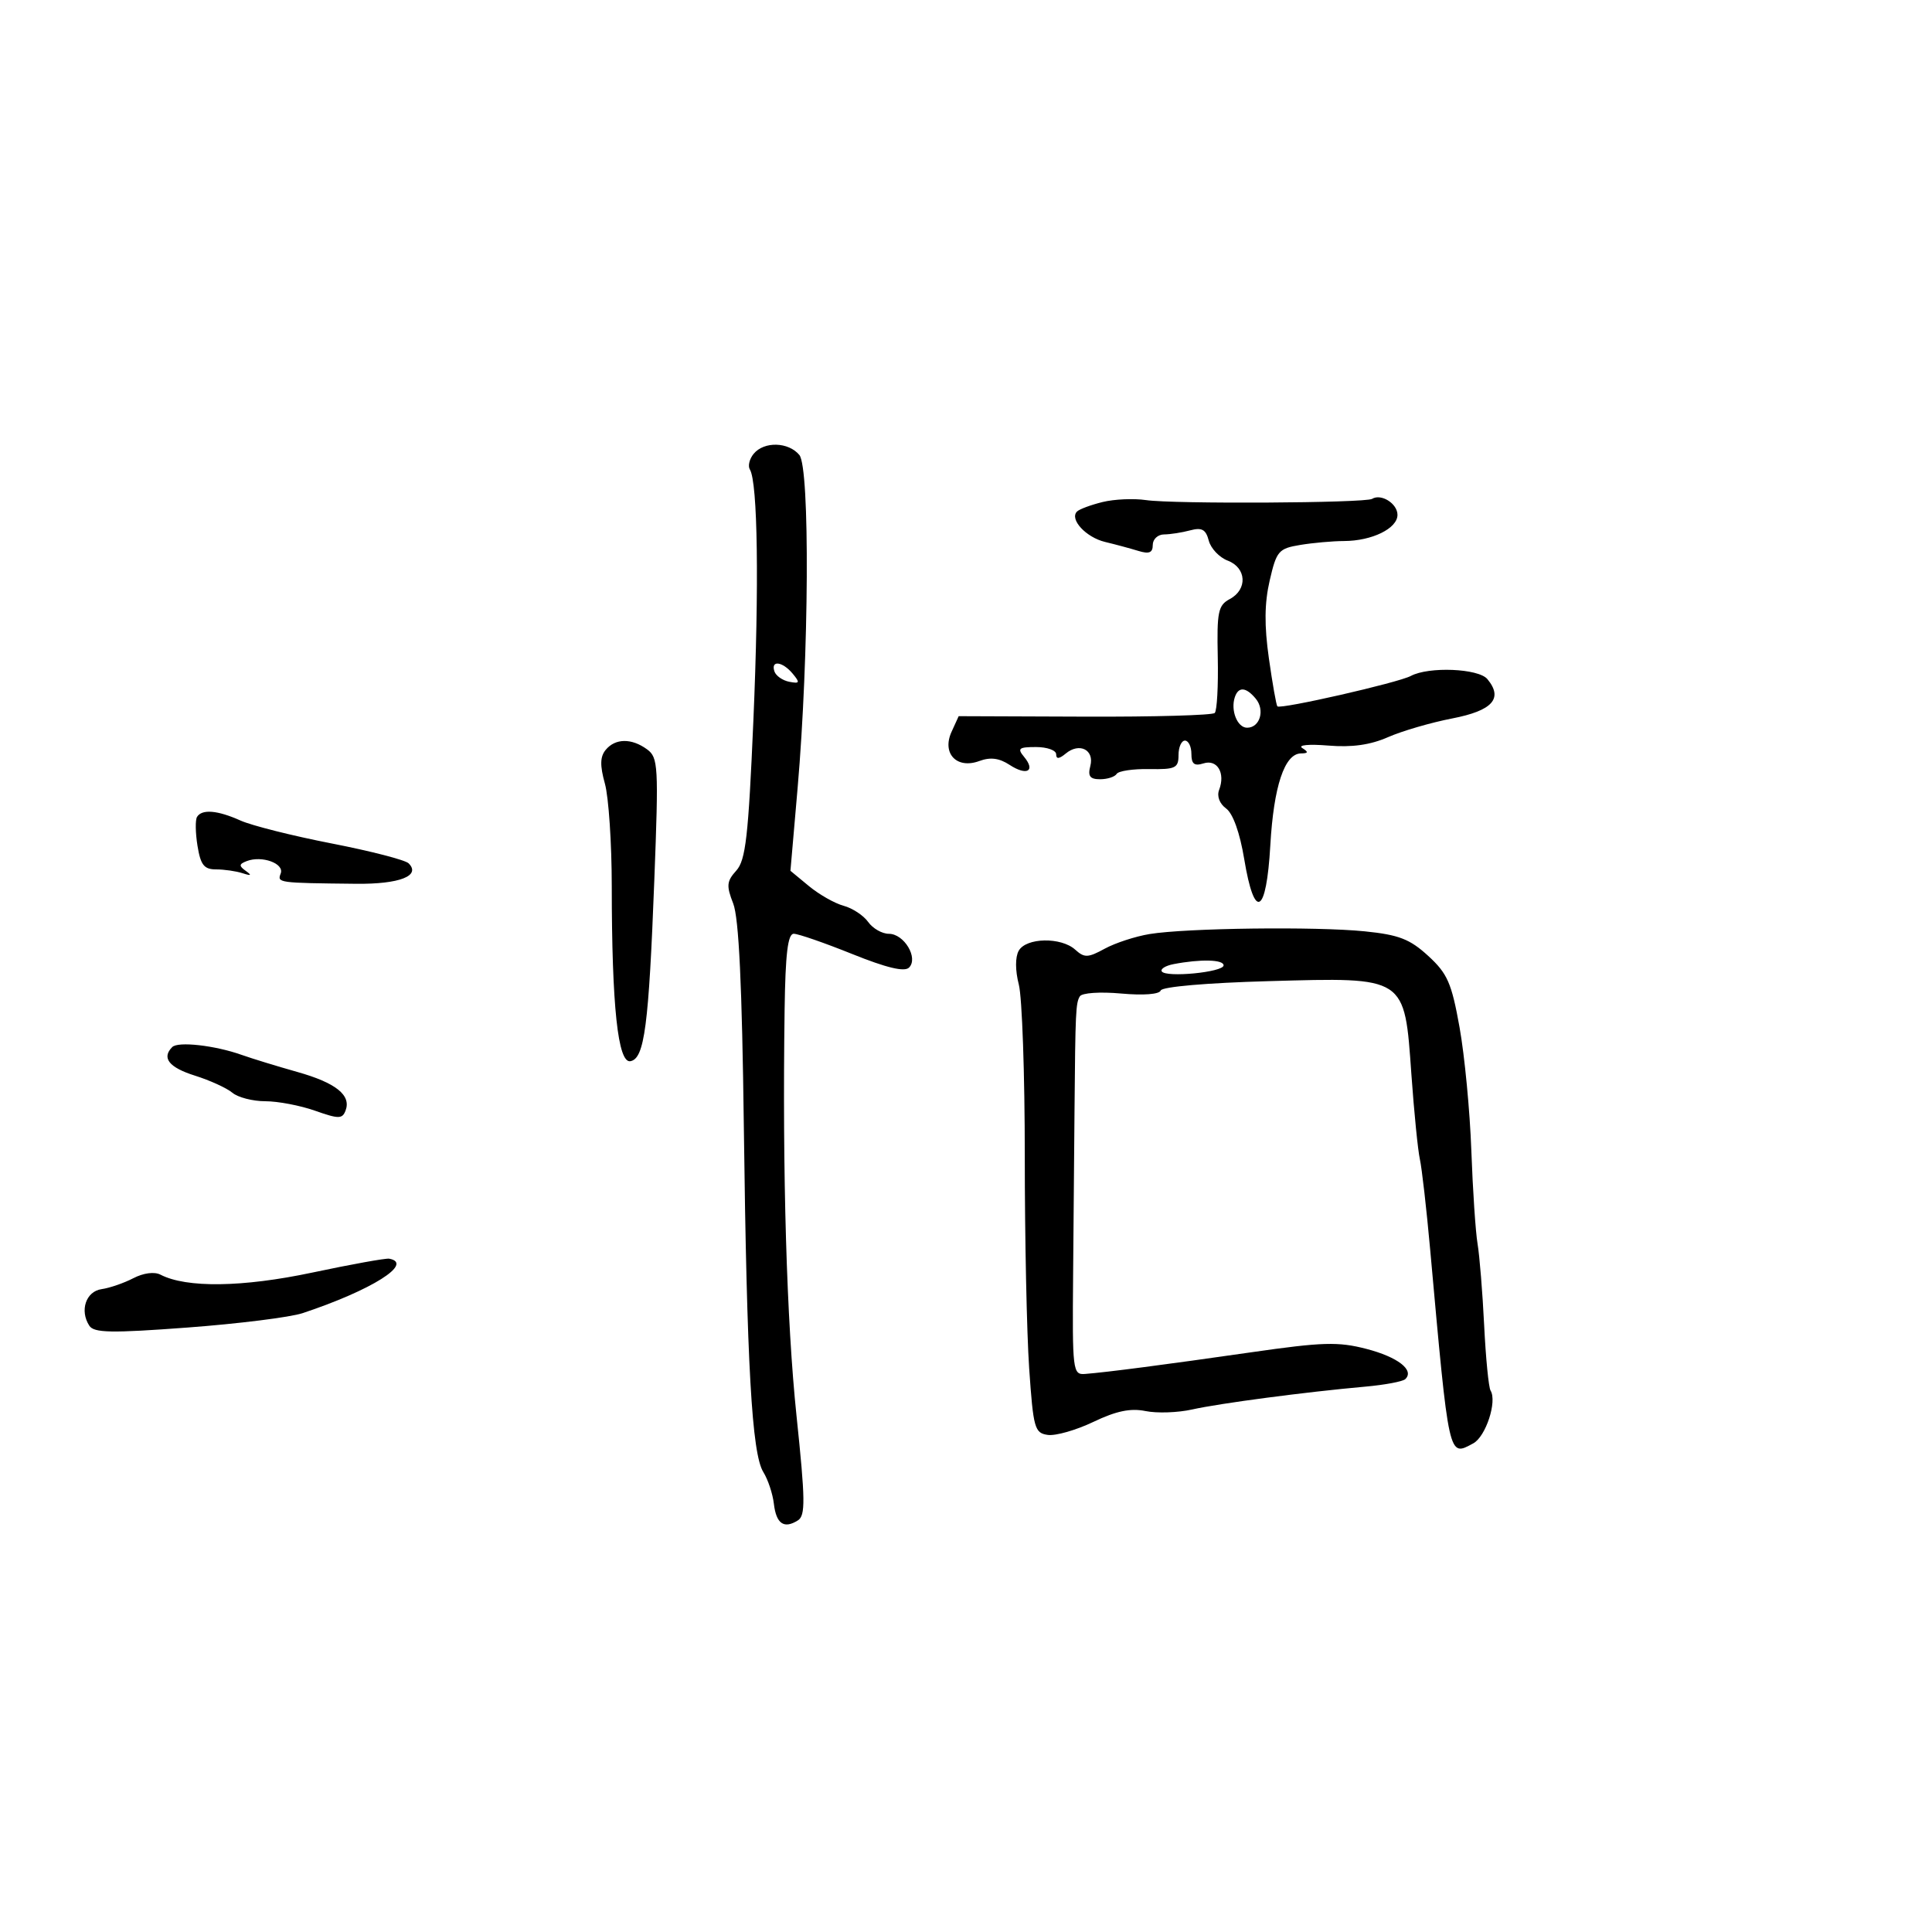 <svg xmlns="http://www.w3.org/2000/svg" width="300" height="300" viewBox="0 0 300 300" version="1.1">
	<path d="M 117.036 70.456 C 116.372 71.257, 116.104 72.359, 116.441 72.905 C 117.662 74.881, 117.886 90.937, 116.984 111.887 C 116.208 129.912, 115.791 133.574, 114.331 135.187 C 112.835 136.840, 112.770 137.536, 113.853 140.300 C 114.730 142.538, 115.226 152.973, 115.503 175 C 115.969 212.002, 116.744 225.720, 118.533 228.590 C 119.250 229.739, 119.986 231.955, 120.168 233.513 C 120.531 236.614, 121.740 237.448, 123.895 236.085 C 125.085 235.333, 125.054 232.948, 123.683 219.852 C 122.149 205.194, 121.474 182.167, 121.834 156.750 C 121.956 148.109, 122.331 144.999, 123.250 144.995 C 123.938 144.992, 128.016 146.404, 132.312 148.132 C 137.673 150.289, 140.448 150.952, 141.155 150.245 C 142.641 148.759, 140.395 145, 138.022 145 C 136.972 145, 135.525 144.173, 134.807 143.162 C 134.088 142.151, 132.375 141.021, 131 140.651 C 129.625 140.281, 127.204 138.907, 125.619 137.598 L 122.739 135.217 123.853 122.358 C 125.627 101.891, 125.780 72.645, 124.125 70.650 C 122.431 68.610, 118.655 68.506, 117.036 70.456 M 171.199 77.956 C 169.384 78.403, 167.600 79.067, 167.235 79.432 C 166.035 80.631, 168.633 83.443, 171.595 84.153 C 173.193 84.535, 175.512 85.160, 176.750 85.541 C 178.441 86.061, 179 85.832, 179 84.617 C 179 83.727, 179.787 82.994, 180.750 82.986 C 181.713 82.979, 183.539 82.694, 184.809 82.354 C 186.625 81.868, 187.242 82.208, 187.696 83.945 C 188.013 85.159, 189.337 86.558, 190.637 87.052 C 193.567 88.166, 193.750 91.528, 190.962 93.020 C 189.149 93.991, 188.943 94.989, 189.095 102.089 C 189.188 106.478, 188.976 110.358, 188.622 110.711 C 188.268 111.065, 179.178 111.321, 168.421 111.281 L 148.863 111.207 147.754 113.641 C 146.223 117, 148.569 119.465, 152.065 118.172 C 153.787 117.535, 155.152 117.709, 156.776 118.773 C 159.443 120.520, 160.855 119.735, 159.020 117.524 C 157.933 116.214, 158.193 116, 160.878 116 C 162.595 116, 164 116.505, 164 117.122 C 164 117.902, 164.454 117.868, 165.487 117.011 C 167.613 115.246, 169.961 116.432, 169.306 118.939 C 168.890 120.527, 169.239 121, 170.824 121 C 171.956 121, 173.113 120.626, 173.395 120.170 C 173.677 119.713, 175.954 119.375, 178.455 119.420 C 182.526 119.492, 183.001 119.265, 183 117.250 C 183 116.013, 183.450 115, 184 115 C 184.550 115, 185 115.930, 185 117.067 C 185 118.636, 185.454 118.991, 186.882 118.538 C 189.018 117.860, 190.305 120.040, 189.306 122.645 C 188.928 123.629, 189.364 124.793, 190.392 125.544 C 191.455 126.322, 192.525 129.313, 193.202 133.400 C 194.799 143.040, 196.637 142.066, 197.255 131.250 C 197.777 122.097, 199.463 117.032, 202 116.992 C 203.167 116.975, 203.213 116.787, 202.207 116.149 C 201.483 115.690, 203.259 115.523, 206.236 115.770 C 209.928 116.076, 212.776 115.676, 215.530 114.466 C 217.713 113.506, 222.198 112.198, 225.496 111.560 C 231.765 110.347, 233.455 108.458, 230.960 105.452 C 229.583 103.792, 221.853 103.473, 219.072 104.961 C 217.110 106.012, 198.841 110.175, 198.350 109.683 C 198.183 109.517, 197.590 106.161, 197.032 102.228 C 196.308 97.120, 196.343 93.666, 197.156 90.145 C 198.218 85.546, 198.537 85.174, 201.897 84.618 C 203.879 84.290, 206.941 84.017, 208.703 84.011 C 213.041 83.996, 217 82.057, 217 79.946 C 217 78.195, 214.462 76.597, 213.058 77.464 C 211.999 78.119, 182.179 78.281, 177.954 77.655 C 176.054 77.374, 173.015 77.509, 171.199 77.956 M 120.250 104.250 C 120.478 104.938, 121.514 105.664, 122.551 105.865 C 124.182 106.181, 124.256 106.013, 123.096 104.615 C 121.510 102.704, 119.656 102.466, 120.250 104.250 M 191.746 108.250 C 191.055 110.305, 192.133 113, 193.648 113 C 195.644 113, 196.459 110.258, 194.989 108.487 C 193.483 106.672, 192.306 106.586, 191.746 108.250 M 94.057 116.432 C 93.176 117.493, 93.143 118.852, 93.929 121.682 C 94.512 123.782, 94.991 130.945, 94.994 137.599 C 95.003 156.274, 95.953 165.156, 97.900 164.781 C 100.076 164.363, 100.736 159.338, 101.604 136.606 C 102.281 118.893, 102.210 117.627, 100.472 116.356 C 98.072 114.601, 95.551 114.631, 94.057 116.432 M 30.597 126.844 C 30.310 127.308, 30.342 129.333, 30.668 131.344 C 31.150 134.314, 31.691 135, 33.549 135 C 34.807 135, 36.661 135.267, 37.668 135.594 C 39.015 136.031, 39.147 135.936, 38.166 135.233 C 37.072 134.450, 37.100 134.176, 38.320 133.708 C 40.672 132.805, 44.181 134.086, 43.588 135.631 C 43.028 137.090, 43.133 137.105, 55.297 137.234 C 62.031 137.306, 65.400 135.993, 63.450 134.057 C 62.928 133.538, 57.550 132.150, 51.500 130.972 C 45.450 129.794, 39.082 128.193, 37.349 127.415 C 33.777 125.811, 31.361 125.607, 30.597 126.844 M 178.500 145.039 C 176.300 145.401, 173.168 146.425, 171.540 147.314 C 168.936 148.736, 168.386 148.754, 166.961 147.465 C 164.764 145.477, 159.334 145.581, 158.185 147.634 C 157.631 148.624, 157.638 150.692, 158.202 152.884 C 158.714 154.873, 159.131 166.850, 159.128 179.500 C 159.125 192.150, 159.433 207, 159.811 212.500 C 160.451 221.793, 160.656 222.522, 162.700 222.813 C 163.909 222.985, 167.097 222.074, 169.783 220.789 C 173.325 219.094, 175.548 218.632, 177.879 219.109 C 179.647 219.471, 182.905 219.359, 185.121 218.862 C 189.357 217.910, 202.705 216.149, 212 215.317 C 215.025 215.046, 217.819 214.522, 218.208 214.154 C 219.680 212.761, 217.061 210.723, 212.173 209.455 C 207.795 208.319, 205.370 208.391, 194.304 209.981 C 180.927 211.903, 171.890 213.081, 168.500 213.345 C 166.574 213.494, 166.505 212.925, 166.632 198 C 166.705 189.475, 166.803 178, 166.849 172.500 C 166.980 157.078, 167.042 155.740, 167.680 154.709 C 168.013 154.169, 170.825 153.978, 174.087 154.274 C 177.541 154.587, 180.034 154.397, 180.232 153.805 C 180.426 153.222, 187.403 152.618, 197.032 152.351 C 218.420 151.756, 218.075 151.530, 219.160 166.823 C 219.577 172.695, 220.169 178.625, 220.476 180 C 220.783 181.375, 221.502 187.675, 222.073 194 C 225.037 226.824, 224.898 226.195, 228.761 224.128 C 230.708 223.086, 232.501 217.620, 231.452 215.923 C 231.156 215.443, 230.708 210.877, 230.458 205.775 C 230.207 200.674, 229.747 194.988, 229.435 193.141 C 229.124 191.294, 228.688 184.769, 228.468 178.641 C 228.247 172.513, 227.426 163.919, 226.642 159.543 C 225.404 152.633, 224.763 151.171, 221.769 148.427 C 218.916 145.813, 217.215 145.155, 211.911 144.617 C 204.328 143.848, 184.186 144.102, 178.500 145.039 M 182.235 149.708 C 180.990 149.947, 180.163 150.455, 180.398 150.836 C 181.020 151.841, 190 150.966, 190 149.899 C 190 148.992, 186.416 148.904, 182.235 149.708 M 26.748 162.585 C 25.062 164.271, 26.233 165.753, 30.250 167.018 C 32.587 167.753, 35.210 168.950, 36.079 169.678 C 36.947 170.405, 39.253 171, 41.203 171 C 43.153 171, 46.624 171.662, 48.917 172.471 C 52.594 173.768, 53.152 173.767, 53.655 172.458 C 54.573 170.065, 52.171 168.143, 46.142 166.445 C 43.039 165.571, 39.150 164.378, 37.500 163.793 C 33.359 162.326, 27.649 161.684, 26.748 162.585 M 48.500 197.603 C 37.677 199.897, 28.949 200.018, 24.920 197.930 C 23.974 197.440, 22.278 197.662, 20.696 198.483 C 19.242 199.237, 17.028 199.999, 15.776 200.177 C 13.343 200.522, 12.341 203.503, 13.868 205.855 C 14.595 206.975, 17.248 207.024, 29.124 206.139 C 37.031 205.549, 45.075 204.543, 47 203.902 C 57.717 200.335, 64.320 196.181, 60.438 195.448 C 59.922 195.351, 54.550 196.321, 48.500 197.603" stroke="none" fill="black" fill-rule="evenodd"/>
</svg>